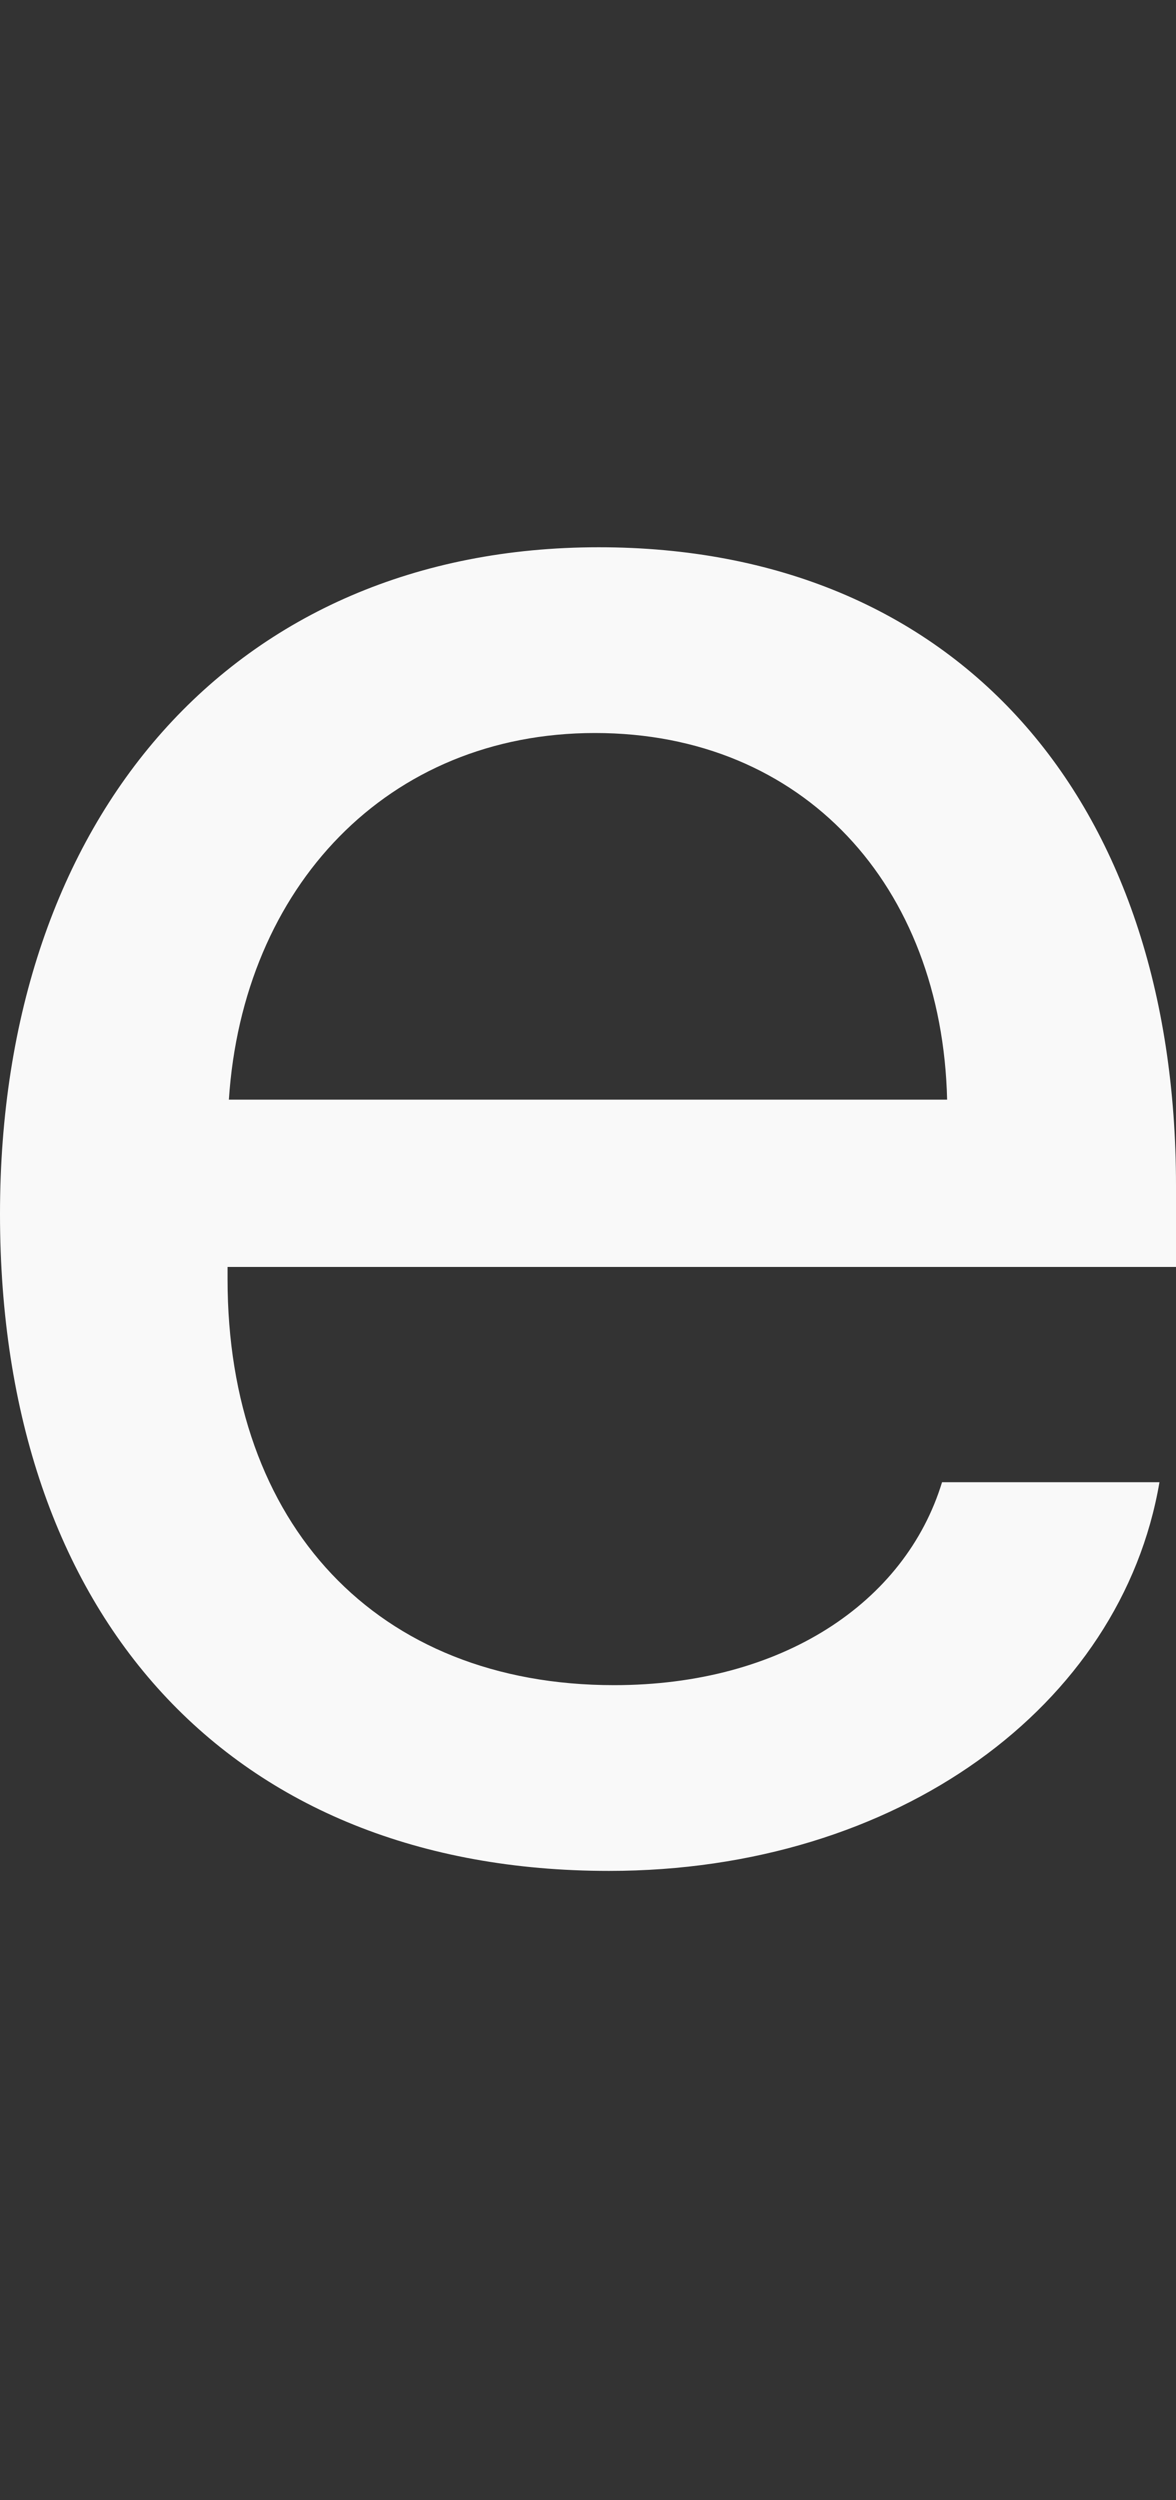 <?xml version="1.0" encoding="UTF-8"?>
<svg width="16px" height="34px" viewBox="0 0 16 34" version="1.1" xmlns="http://www.w3.org/2000/svg" xmlns:xlink="http://www.w3.org/1999/xlink">
    <rect x="0" y="0" width="16" height="34" fill="#333333" stroke="none"/>
    <!-- Generator: Sketch 48.2 (47327) - http://www.bohemiancoding.com/sketch -->
    <title>text_e_wh</title>
    <desc>Created with Sketch.</desc>
    <defs></defs>
    <g id="Symbols" stroke="none" stroke-width="1" fill="none" fill-rule="evenodd">
        <g id="text_e_wh" fill="#F9F9F9">
            <path d="M12.817,20.156 L15.775,20.156 C15.256,23.201 12.212,25.442 8.285,25.442 C3.131,25.442 0,21.98 0,16.509 C0,11.106 3.183,7.442 8.147,7.442 C13.008,7.442 16,10.855 16,16.125 L16,17.229 L3.096,17.229 L3.096,17.396 C3.096,20.725 5.12,22.916 8.355,22.916 C10.638,22.916 12.316,21.796 12.817,20.156 Z M8.095,9.968 C5.276,9.968 3.304,12.059 3.114,14.954 L12.886,14.954 C12.817,12.043 10.932,9.968 8.095,9.968 Z"></path>
        </g>
    </g>
</svg>